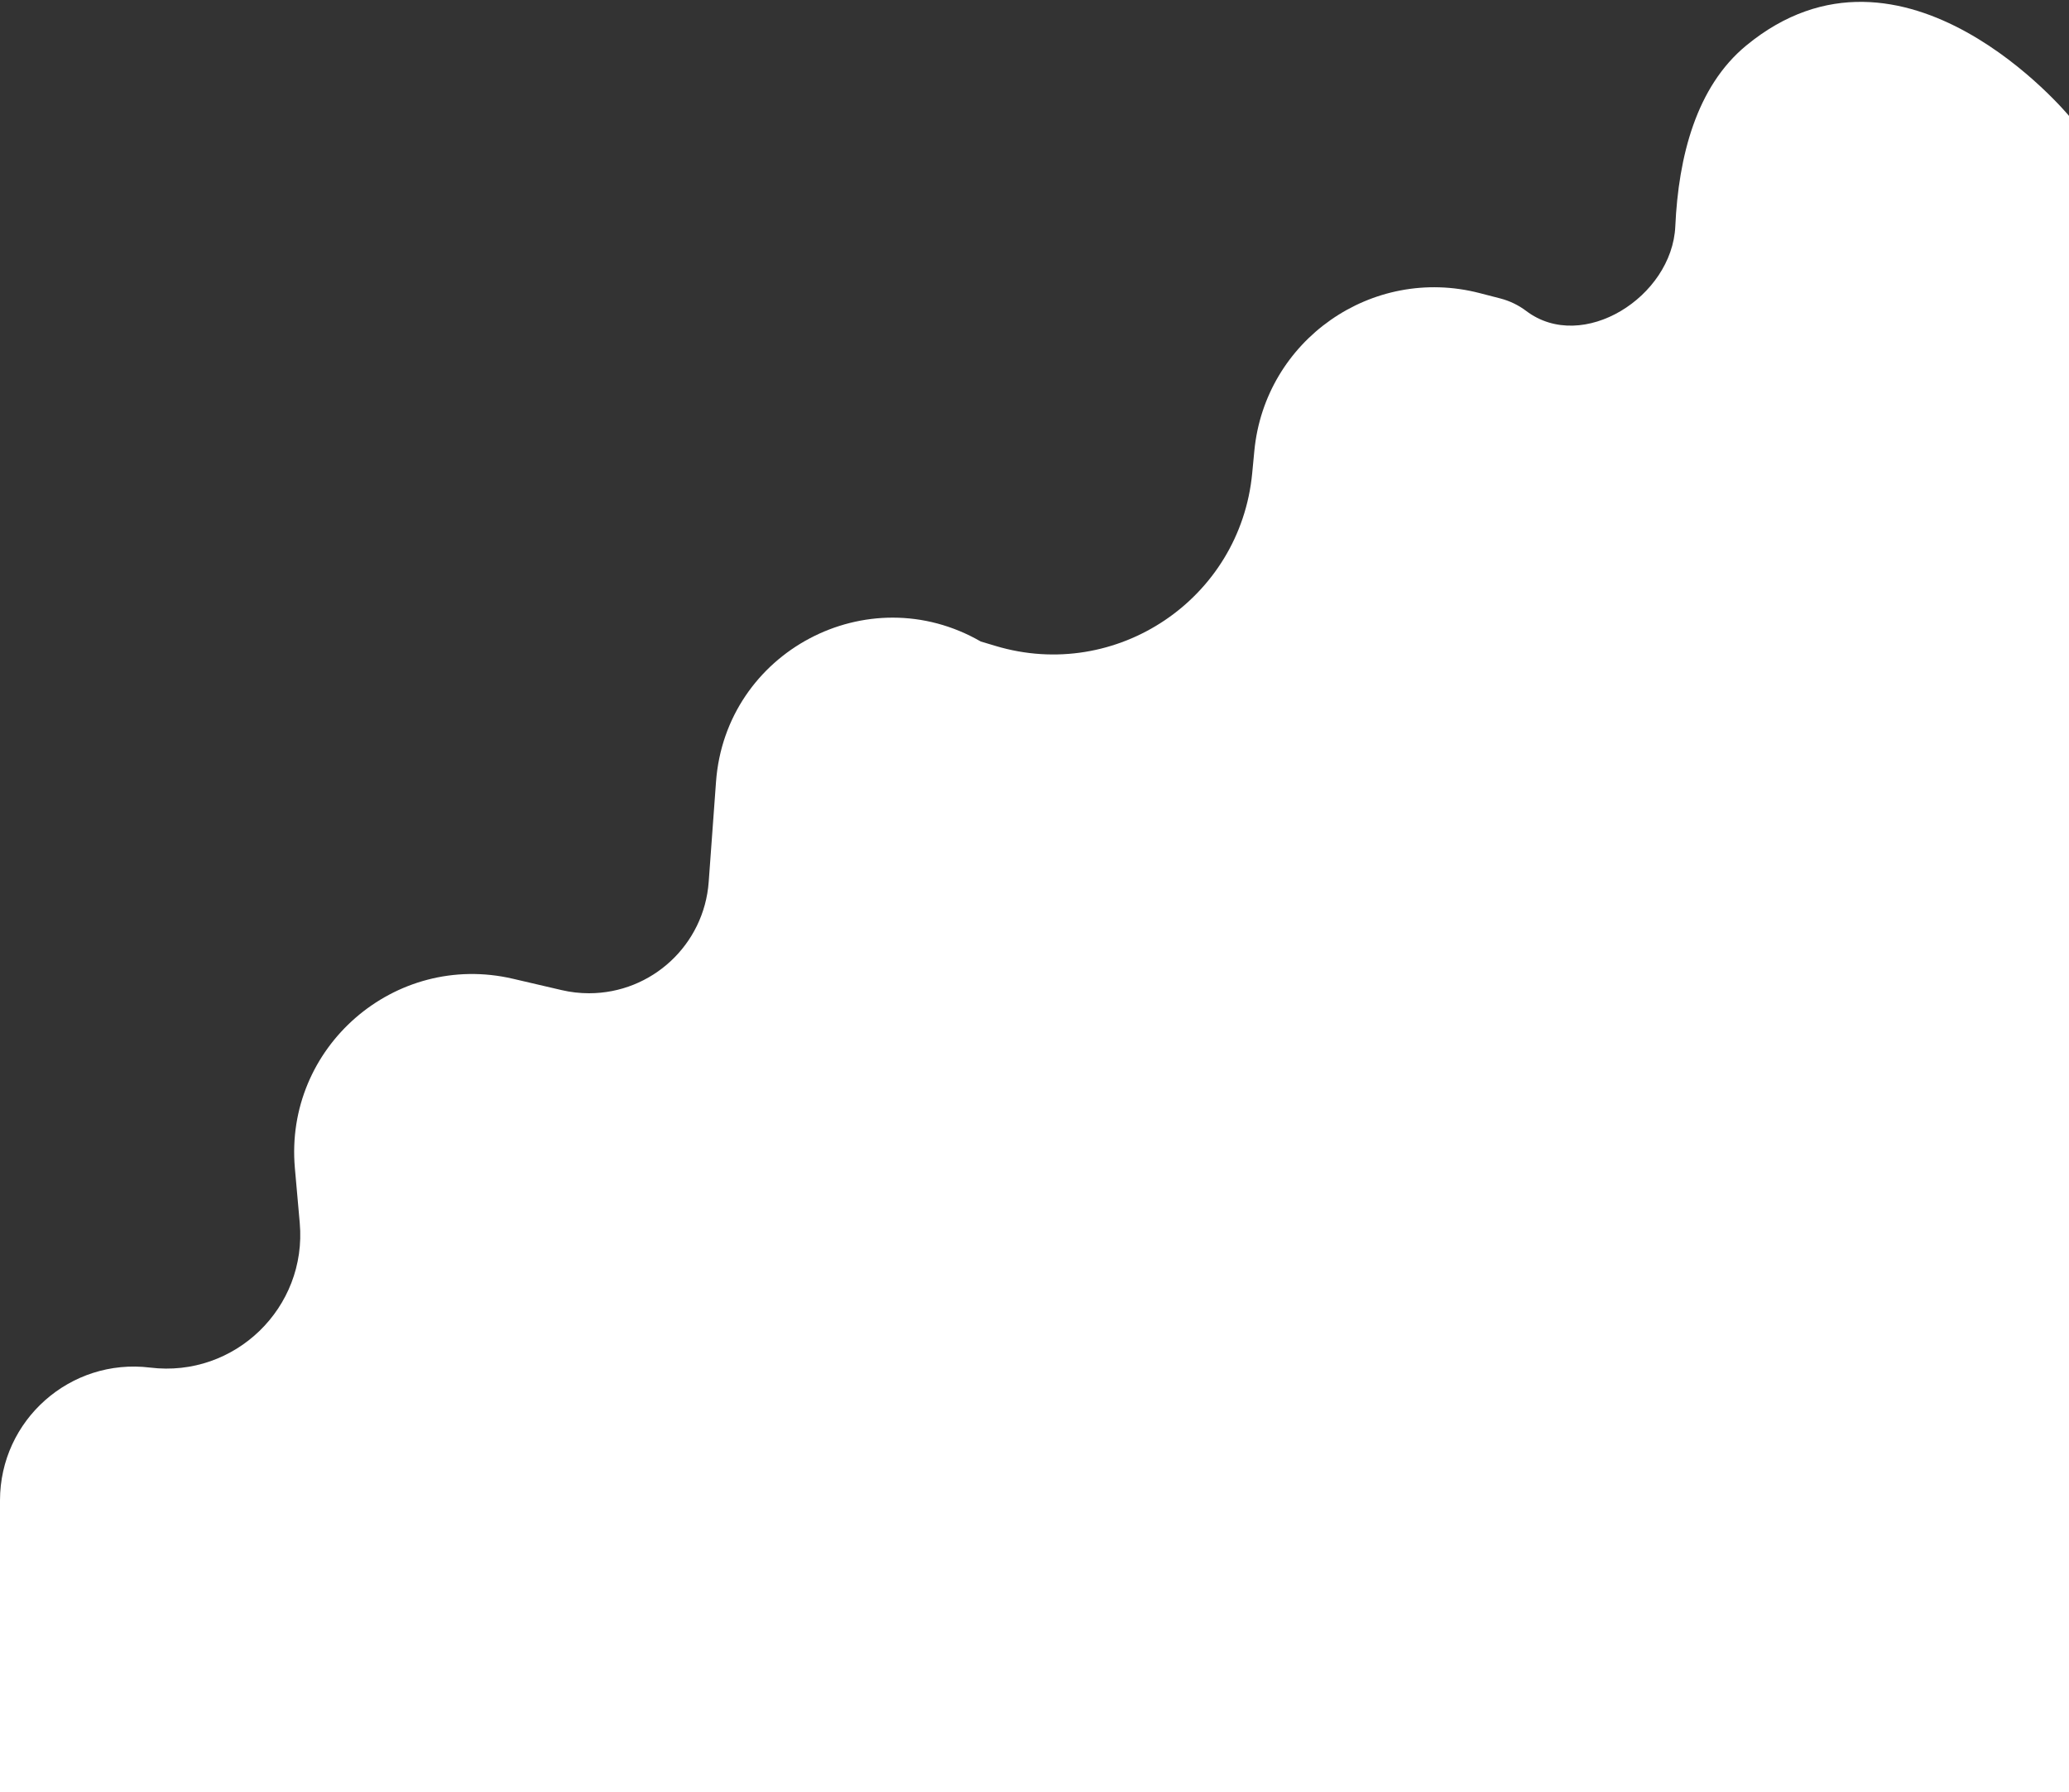 <svg width="500" height="433" viewBox="0 0 500 433" fill="none" xmlns="http://www.w3.org/2000/svg">
<rect x="0" y="0" width="500" height="433" fill="#333333" stroke="none"/>
<path d="M500 28C500 28 460 -20.294 422 11C409.925 20.944 405.623 37.833 404.858 54.698C404.084 71.737 382.445 85.425 368.836 75.143C366.964 73.728 364.83 72.698 362.559 72.11L357.558 70.817C331.547 64.09 305.684 82.211 303.126 108.956L302.607 114.379C299.705 144.721 269.789 164.837 240.595 156.079L237 155C209.695 139.265 175.332 157.485 173.034 188.914L171.265 213.107C170.157 228.267 157.534 240 142.333 240C140.118 240 137.911 239.747 135.754 239.244L123.945 236.494C95.384 229.843 68.668 253.052 71.262 282.263L72.436 295.484C74.257 315.988 56.714 332.954 36.281 330.449C17.001 328.085 0 343.128 0 362.553V433H500V28Z" fill="white"/>
</svg>
